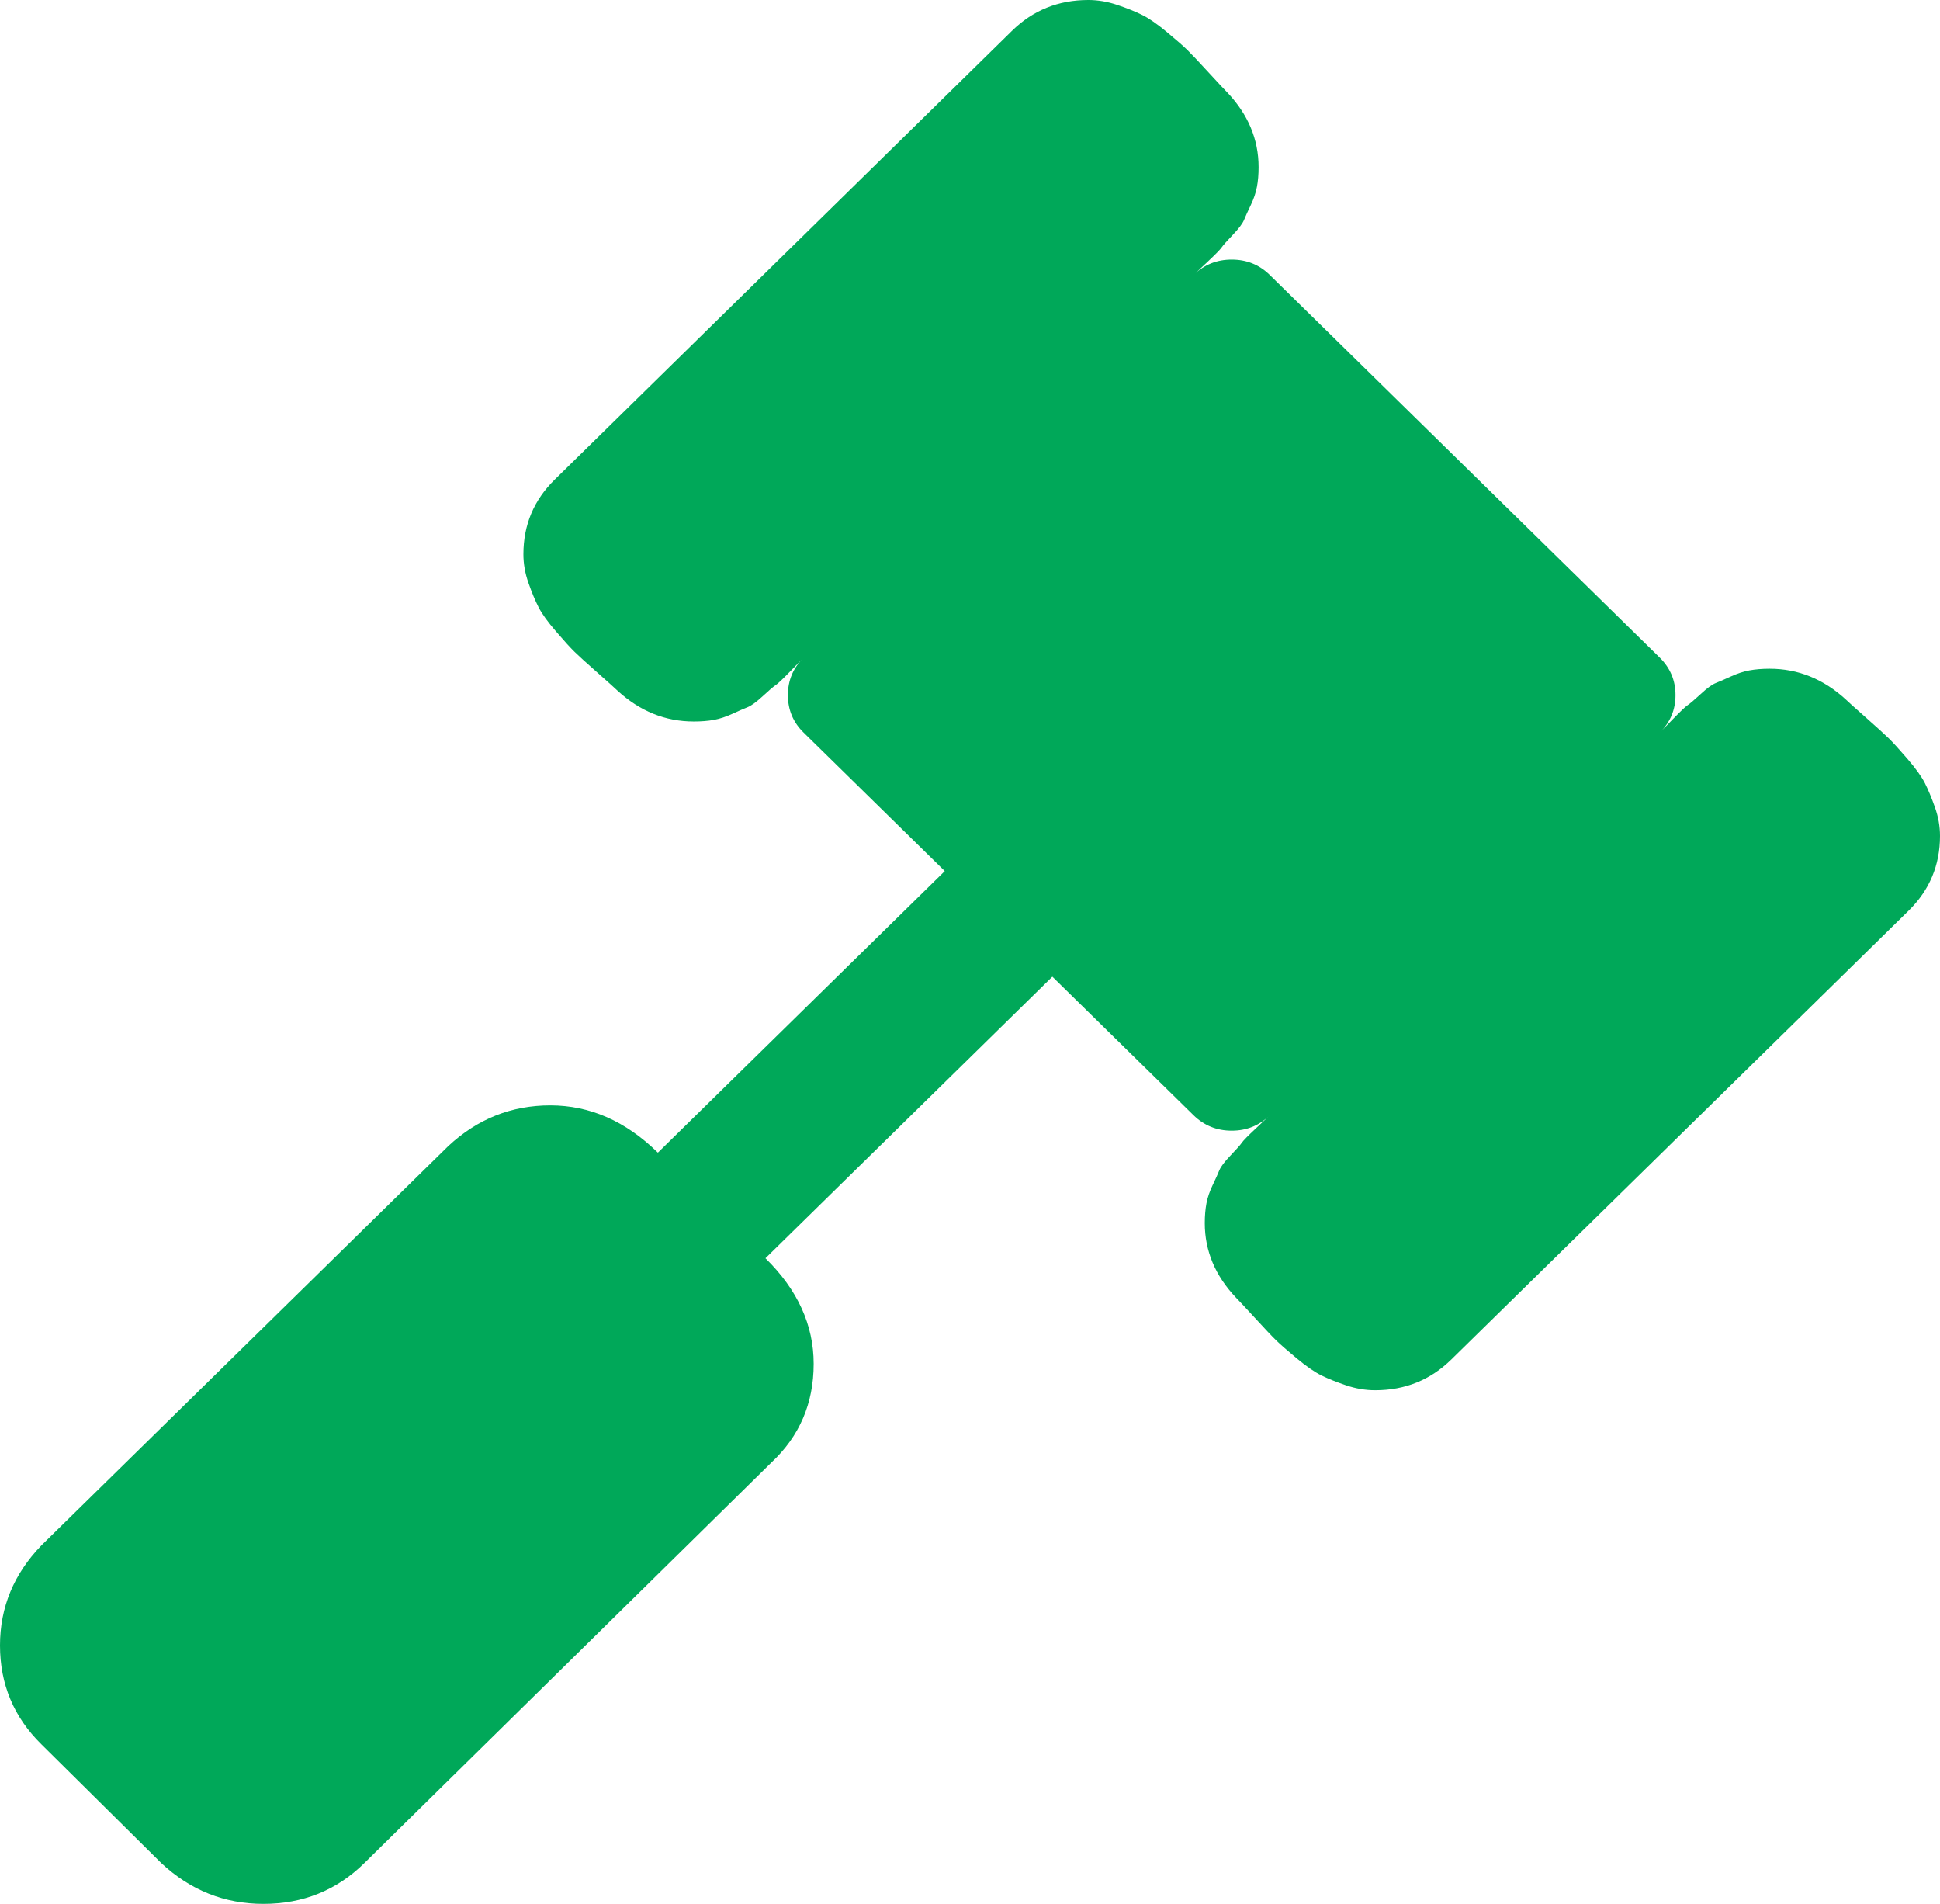 <svg width="53" height="52" viewBox="0 0 53 52" fill="none" xmlns="http://www.w3.org/2000/svg">
<path d="M0 44.941C0 46.002 0.378 46.903 1.133 47.644L4.409 50.889C5.205 51.63 6.134 52 7.195 52C8.277 52 9.196 51.63 9.951 50.889L21.065 39.954C21.841 39.233 22.229 38.332 22.229 37.25C22.229 36.189 21.79 35.227 20.912 34.366L28.75 26.676L32.608 30.461C32.894 30.741 33.241 30.882 33.649 30.882C34.058 30.882 34.405 30.741 34.69 30.461C34.65 30.501 34.522 30.621 34.308 30.822C34.093 31.022 33.966 31.152 33.925 31.212C33.884 31.272 33.782 31.387 33.619 31.558C33.455 31.728 33.353 31.863 33.312 31.963C33.272 32.063 33.211 32.198 33.129 32.369C33.047 32.539 32.991 32.704 32.96 32.864C32.93 33.025 32.914 33.205 32.914 33.405C32.914 34.166 33.2 34.847 33.772 35.448C33.833 35.508 34.001 35.688 34.277 35.988C34.553 36.289 34.746 36.494 34.859 36.604C34.971 36.714 35.16 36.88 35.425 37.1C35.691 37.32 35.915 37.475 36.099 37.566C36.282 37.656 36.507 37.746 36.772 37.836C37.038 37.926 37.303 37.971 37.569 37.971C38.385 37.971 39.079 37.691 39.651 37.13L52.143 24.873C52.714 24.313 53 23.632 53 22.831C53 22.57 52.954 22.31 52.862 22.05C52.77 21.789 52.678 21.569 52.587 21.389C52.495 21.209 52.337 20.988 52.112 20.728C51.888 20.468 51.719 20.282 51.607 20.172C51.495 20.062 51.285 19.872 50.979 19.601C50.673 19.331 50.489 19.166 50.428 19.106C49.816 18.545 49.122 18.265 48.346 18.265C48.142 18.265 47.958 18.28 47.795 18.31C47.632 18.34 47.463 18.395 47.29 18.475C47.116 18.555 46.978 18.615 46.876 18.655C46.774 18.695 46.636 18.795 46.463 18.956C46.289 19.116 46.172 19.216 46.111 19.256C46.05 19.296 45.917 19.421 45.713 19.631C45.509 19.842 45.386 19.967 45.346 20.007C45.631 19.727 45.774 19.386 45.774 18.986C45.774 18.585 45.631 18.245 45.346 17.964L34.69 7.51C34.405 7.23 34.058 7.09 33.649 7.09C33.241 7.09 32.894 7.23 32.608 7.51C32.649 7.47 32.777 7.35 32.991 7.15C33.205 6.949 33.333 6.819 33.374 6.759C33.415 6.699 33.517 6.584 33.68 6.414C33.843 6.243 33.945 6.108 33.986 6.008C34.027 5.908 34.088 5.773 34.17 5.603C34.252 5.432 34.308 5.267 34.338 5.107C34.369 4.947 34.384 4.766 34.384 4.566C34.384 3.805 34.098 3.124 33.527 2.523C33.466 2.463 33.297 2.283 33.022 1.983C32.746 1.682 32.552 1.477 32.44 1.367C32.328 1.257 32.139 1.091 31.873 0.871C31.608 0.651 31.384 0.496 31.2 0.406C31.016 0.315 30.792 0.225 30.526 0.135C30.261 0.045 29.996 0 29.73 0C28.914 0 28.22 0.28 27.648 0.841L15.156 13.098C14.584 13.658 14.299 14.339 14.299 15.14C14.299 15.401 14.345 15.661 14.437 15.921C14.528 16.182 14.62 16.402 14.712 16.582C14.804 16.763 14.962 16.983 15.187 17.243C15.411 17.504 15.579 17.689 15.692 17.799C15.804 17.909 16.013 18.099 16.32 18.37C16.626 18.64 16.809 18.805 16.871 18.865C17.483 19.426 18.177 19.706 18.953 19.706C19.157 19.706 19.34 19.692 19.504 19.662C19.667 19.631 19.835 19.576 20.009 19.496C20.183 19.416 20.32 19.356 20.422 19.316C20.524 19.276 20.662 19.176 20.836 19.016C21.009 18.855 21.127 18.755 21.188 18.715C21.249 18.675 21.382 18.55 21.586 18.34C21.79 18.129 21.912 18.004 21.953 17.964C21.667 18.245 21.525 18.585 21.525 18.986C21.525 19.386 21.667 19.727 21.953 20.007L25.811 23.792L17.973 31.482C17.095 30.621 16.115 30.191 15.034 30.191C13.972 30.191 13.043 30.561 12.247 31.302L1.133 42.207C0.378 42.988 0 43.899 0 44.941Z" fill="#00A859"/>
</svg>

